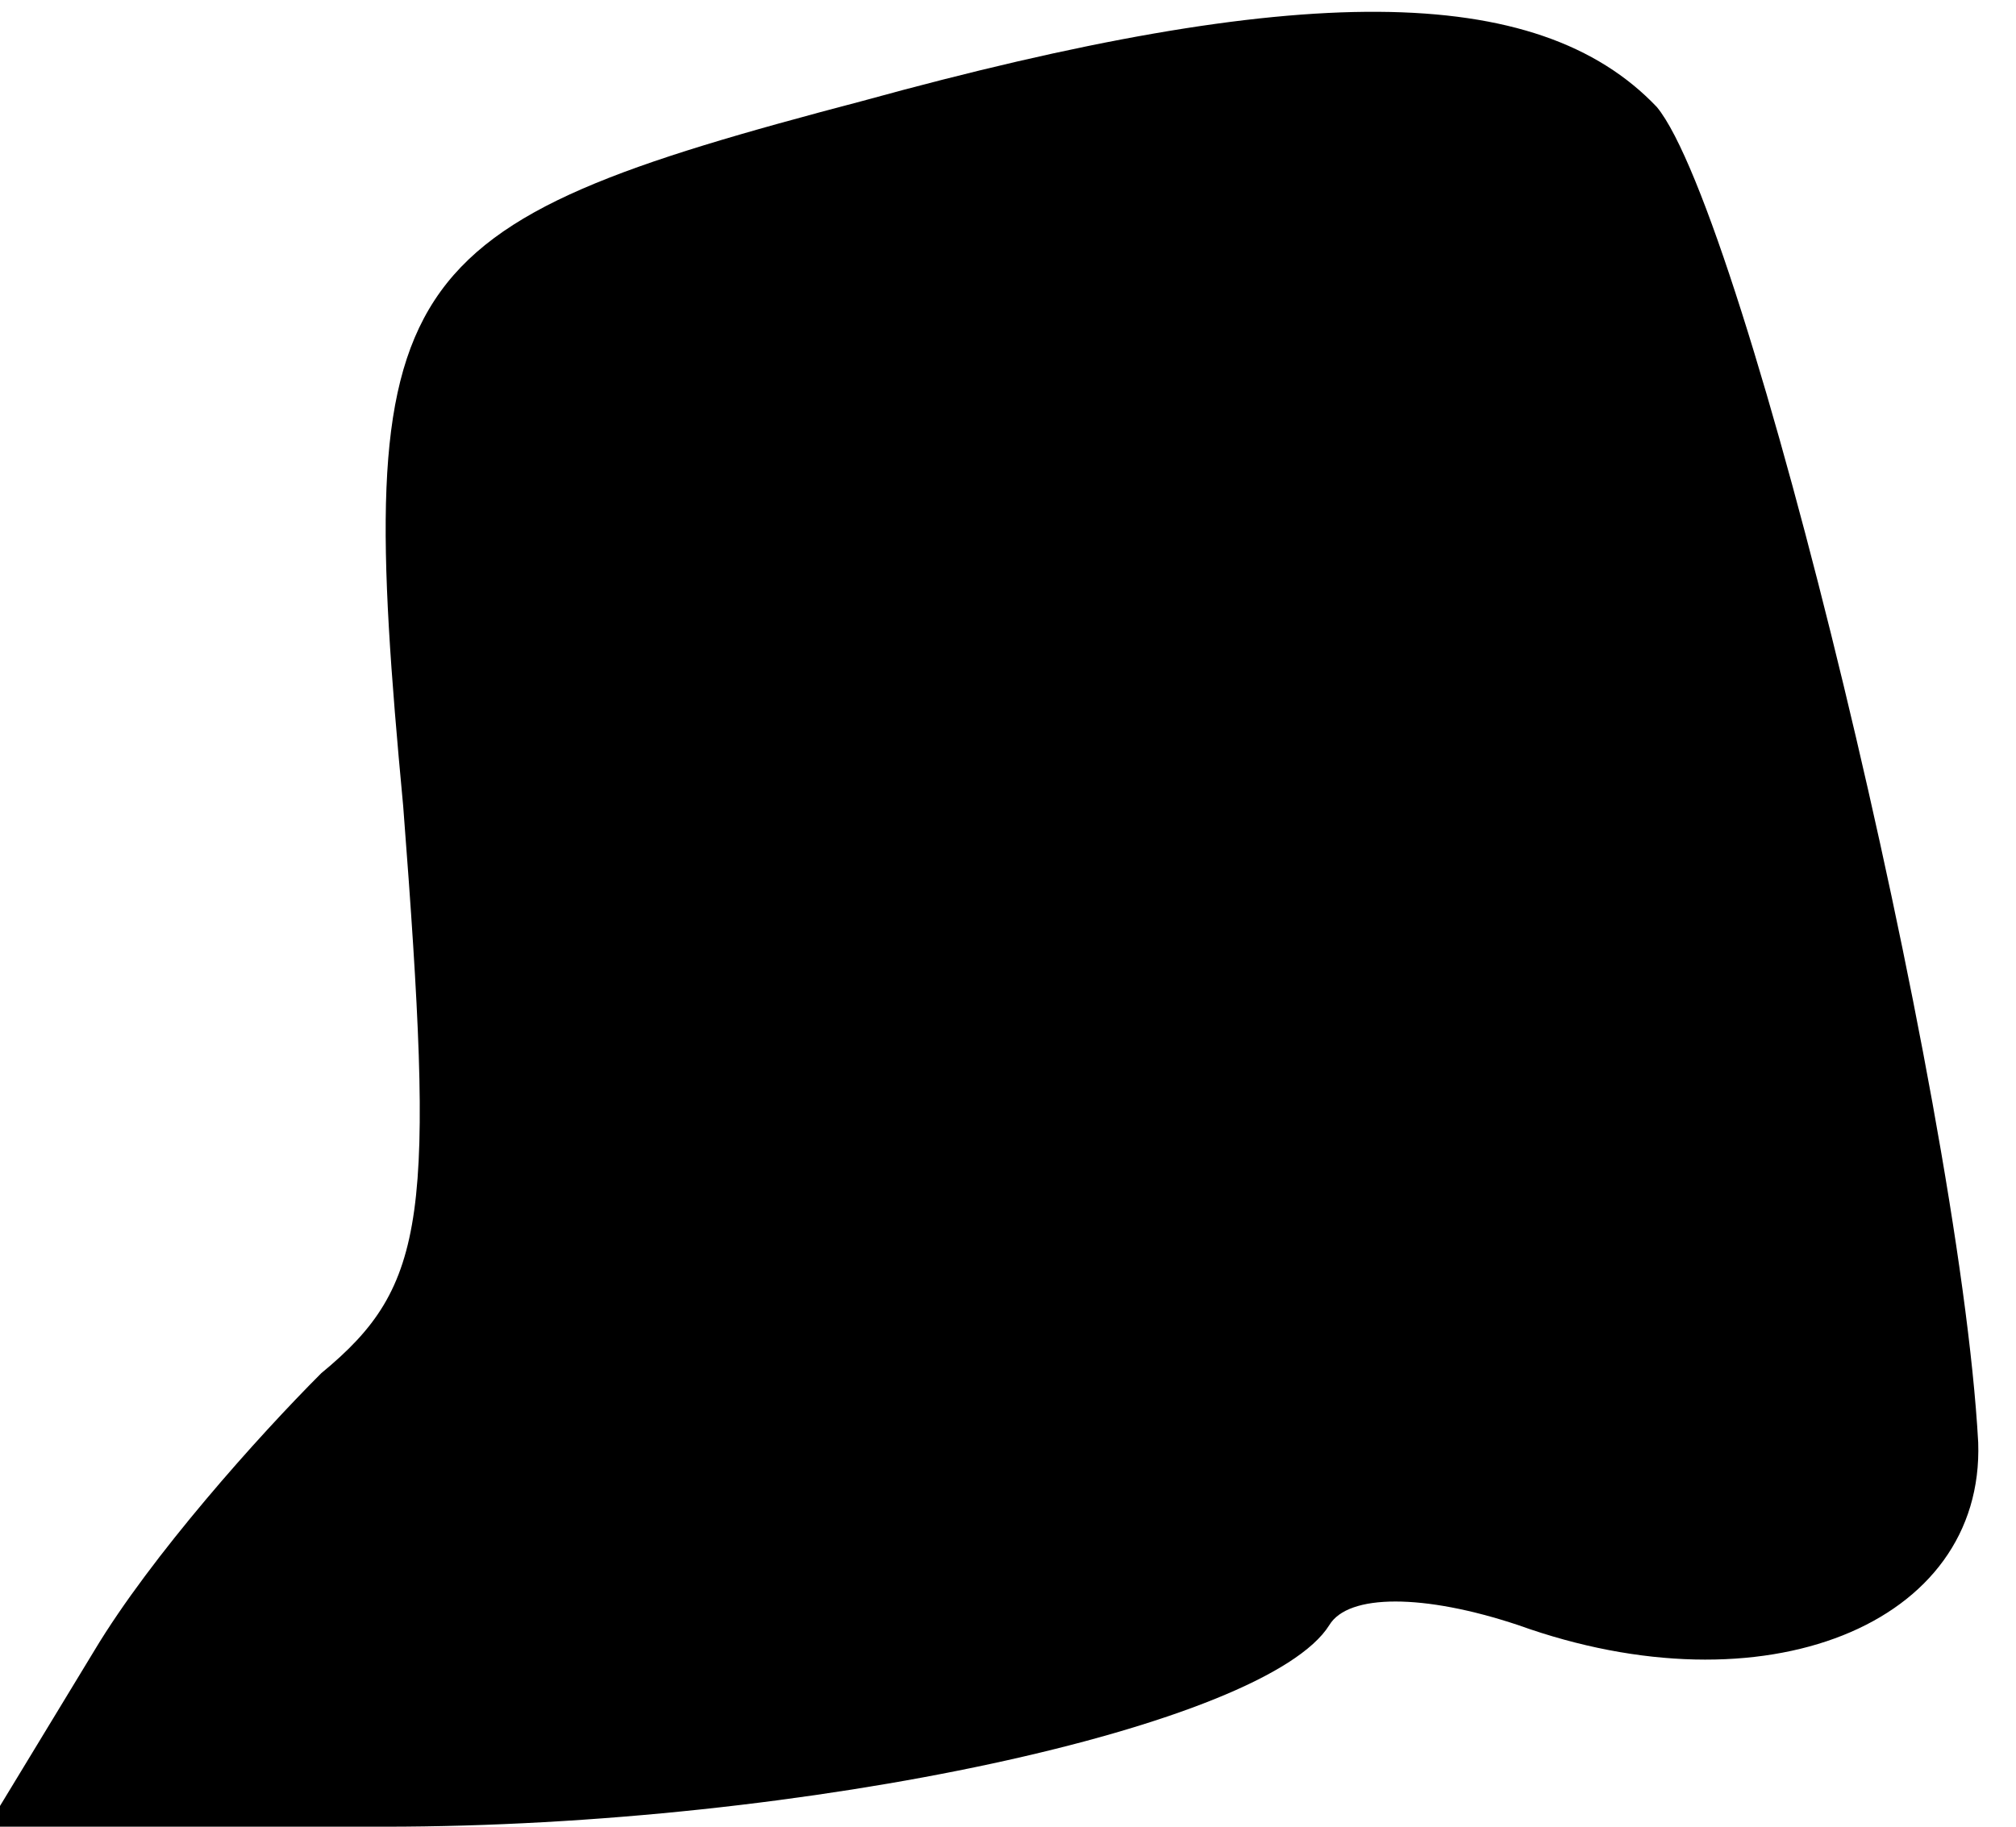 <?xml version="1.0" standalone="no"?>
<!DOCTYPE svg PUBLIC "-//W3C//DTD SVG 20010904//EN"
 "http://www.w3.org/TR/2001/REC-SVG-20010904/DTD/svg10.dtd">
<svg version="1.0" xmlns="http://www.w3.org/2000/svg"
 width="32pt" height="29pt" viewBox="0 0 32 29"
 preserveAspectRatio="xMidYMid meet">
<g transform="translate(0,29) scale(0.1,-0.1)"
fill="#000000" stroke="none">
<path fill="#000000" stroke="none" d="M137 274 c-76 -20 -81 -27 -73 -112 5
-65 4 -76 -13 -90 -10 -10 -27 -29 -36 -44 l-17 -28 63 0 c67 0 140 16 150 32
3 5 15 5 30 0 39 -14 74 0 73 29 -3 55 -37 195 -51 212 -19 20 -57 20 -126 1z"/>
</g>
</svg>

